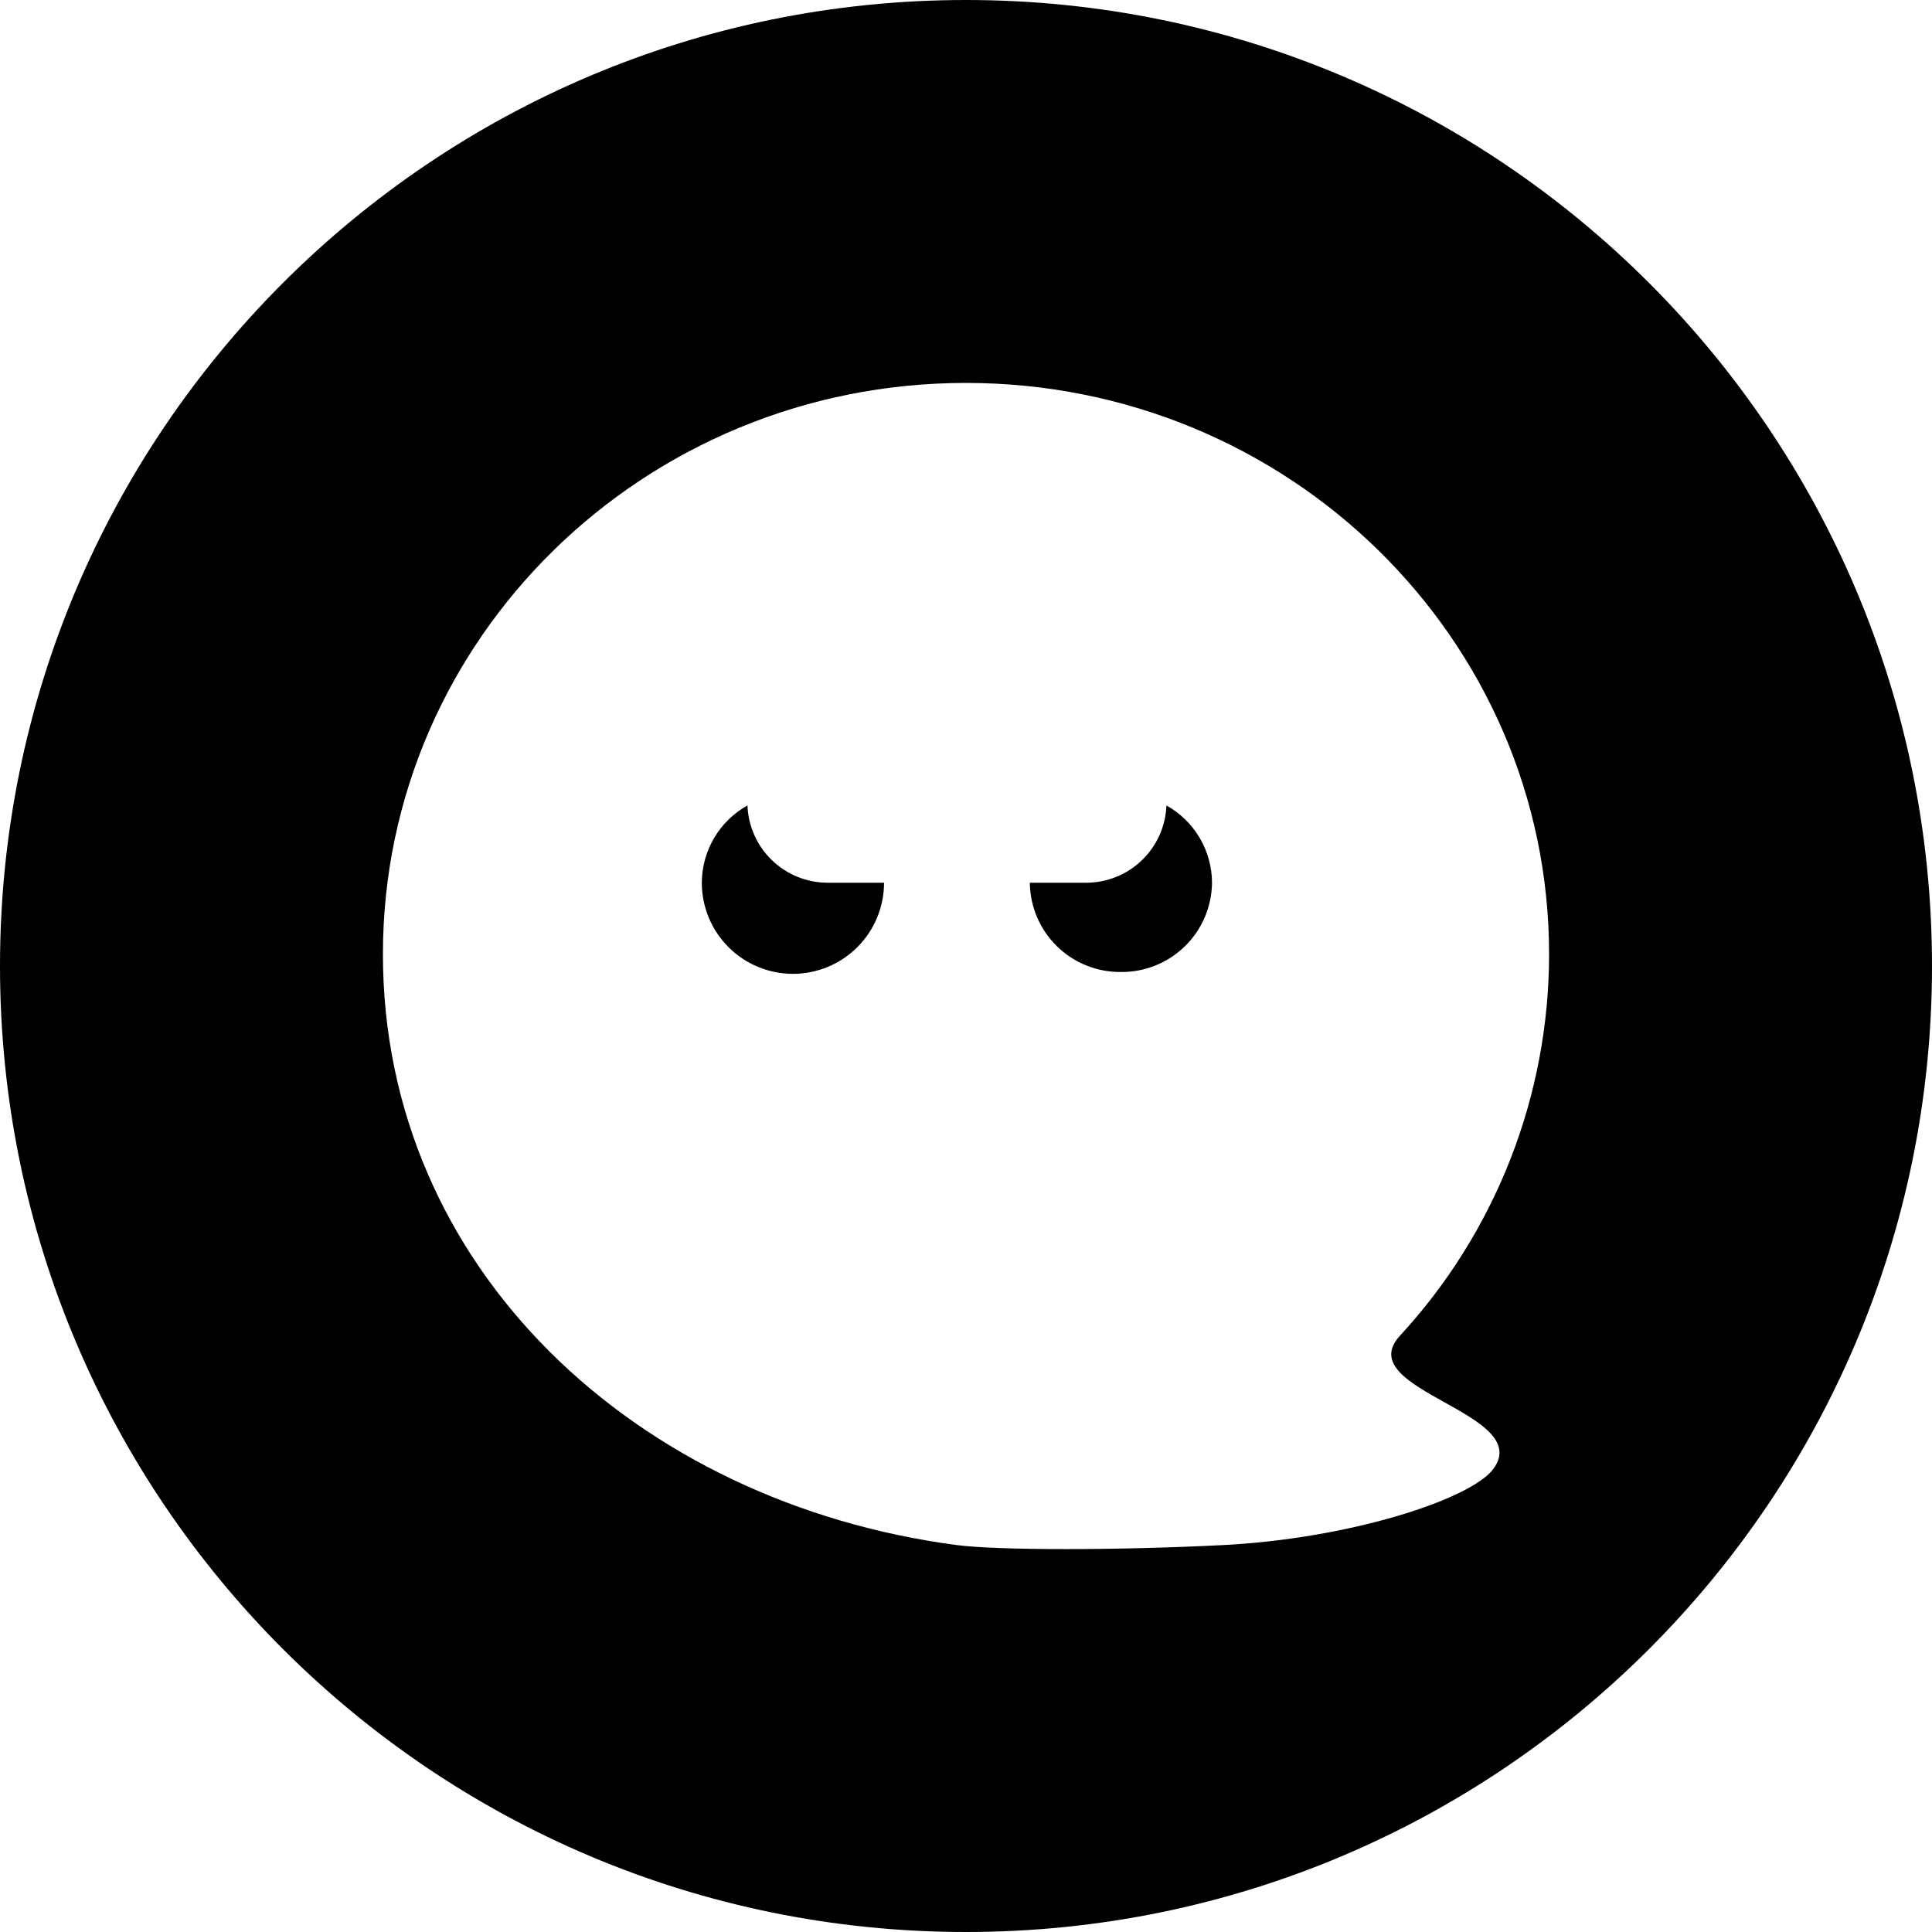 <svg width="150" height="150" viewBox="0 0 150 150" fill="none" xmlns="http://www.w3.org/2000/svg">
<path fill-rule="evenodd" clip-rule="evenodd" d="M0 75C0 33.579 33.579 0 75 0C116.421 0 150 33.579 150 75C150 116.421 116.421 150 75 150C33.579 150 0 116.421 0 75ZM108.681 103.716C106.737 105.849 109.41 107.346 112.137 108.867L112.139 108.868C114.814 110.358 117.528 111.87 115.956 114.03C114.216 116.412 104.784 119.457 94.98 119.958C86.808 120.375 77.457 120.375 74.28 119.958C49.5 116.7 29.73 98.571 29.73 74.079C29.73 49.587 49.998 29.73 75 29.73C100.002 29.73 120.27 49.587 120.27 74.079C120.271 85.064 116.133 95.645 108.681 103.716ZM66.565 73.537C67.892 72.21 68.637 70.411 68.637 68.535H64.263C62.65 68.535 61.099 67.91 59.938 66.791C58.776 65.672 58.093 64.147 58.032 62.535C56.962 63.13 56.07 64 55.447 65.055C54.825 66.109 54.494 67.31 54.489 68.535C54.489 70.411 55.234 72.21 56.561 73.537C57.888 74.863 59.687 75.609 61.563 75.609C63.439 75.609 65.238 74.863 66.565 73.537ZM82.057 73.464C83.382 74.763 85.169 75.483 87.025 75.465C87.945 75.475 88.857 75.303 89.71 74.96C90.564 74.617 91.341 74.109 91.998 73.466C92.656 72.822 93.18 72.056 93.54 71.21C93.901 70.363 94.092 69.454 94.101 68.535C94.096 67.311 93.766 66.11 93.144 65.055C92.522 64.001 91.63 63.131 90.561 62.535C90.5 64.147 89.816 65.673 88.654 66.791C87.491 67.91 85.94 68.535 84.327 68.535H79.956C79.975 70.391 80.731 72.164 82.057 73.464ZM87.025 75.465C87.026 75.465 87.026 75.465 87.027 75.465H87.024C87.025 75.465 87.025 75.465 87.025 75.465Z" fill="black"/>
</svg>
